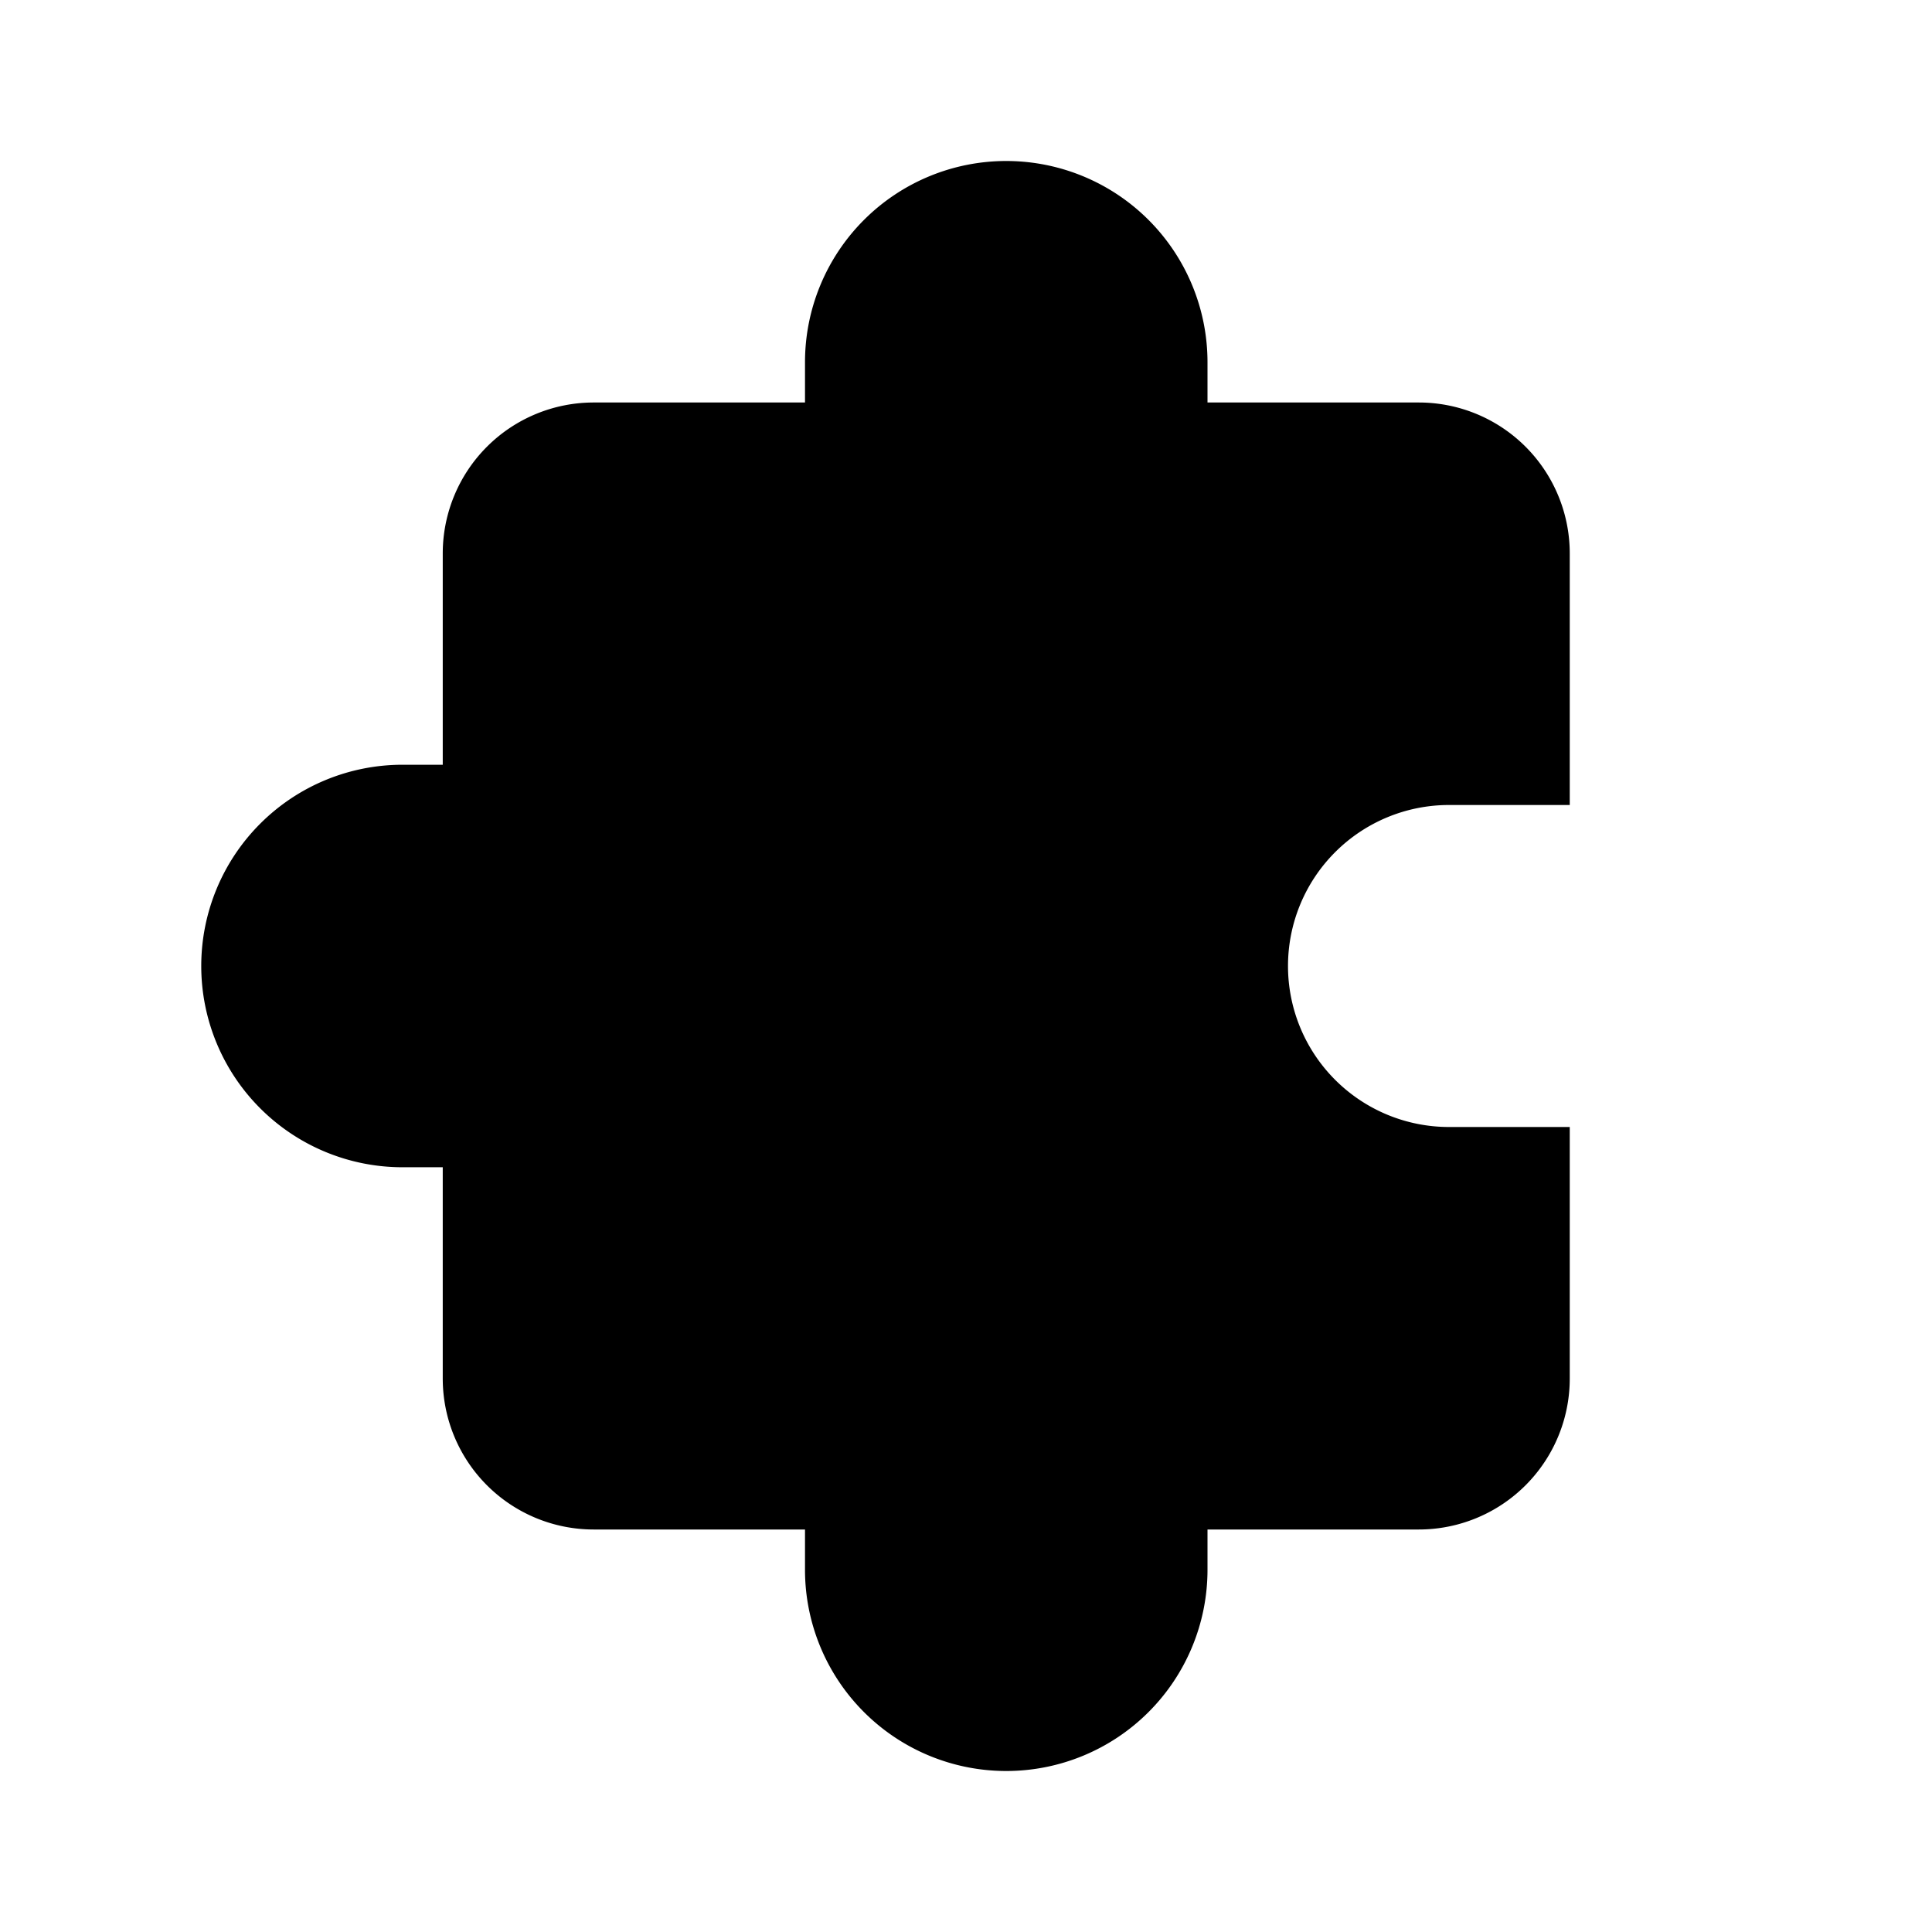 <svg xmlns="http://www.w3.org/2000/svg" width="1em" height="1em" viewBox="0 0 48 48"><path fill="currentColor" d="M25 4a5 5 0 0 0-5 5v1h-5.25A3.75 3.75 0 0 0 11 13.75V19h-1a5 5 0 0 0 0 10h1v5.25A3.75 3.75 0 0 0 14.75 38H20v1a5 5 0 0 0 10 0v-1h5.25A3.75 3.75 0 0 0 39 34.25V28h-3a4 4 0 0 1 0-8h3v-6.25A3.75 3.75 0 0 0 35.25 10H30V9a5 5 0 0 0-5-5"/></svg>
